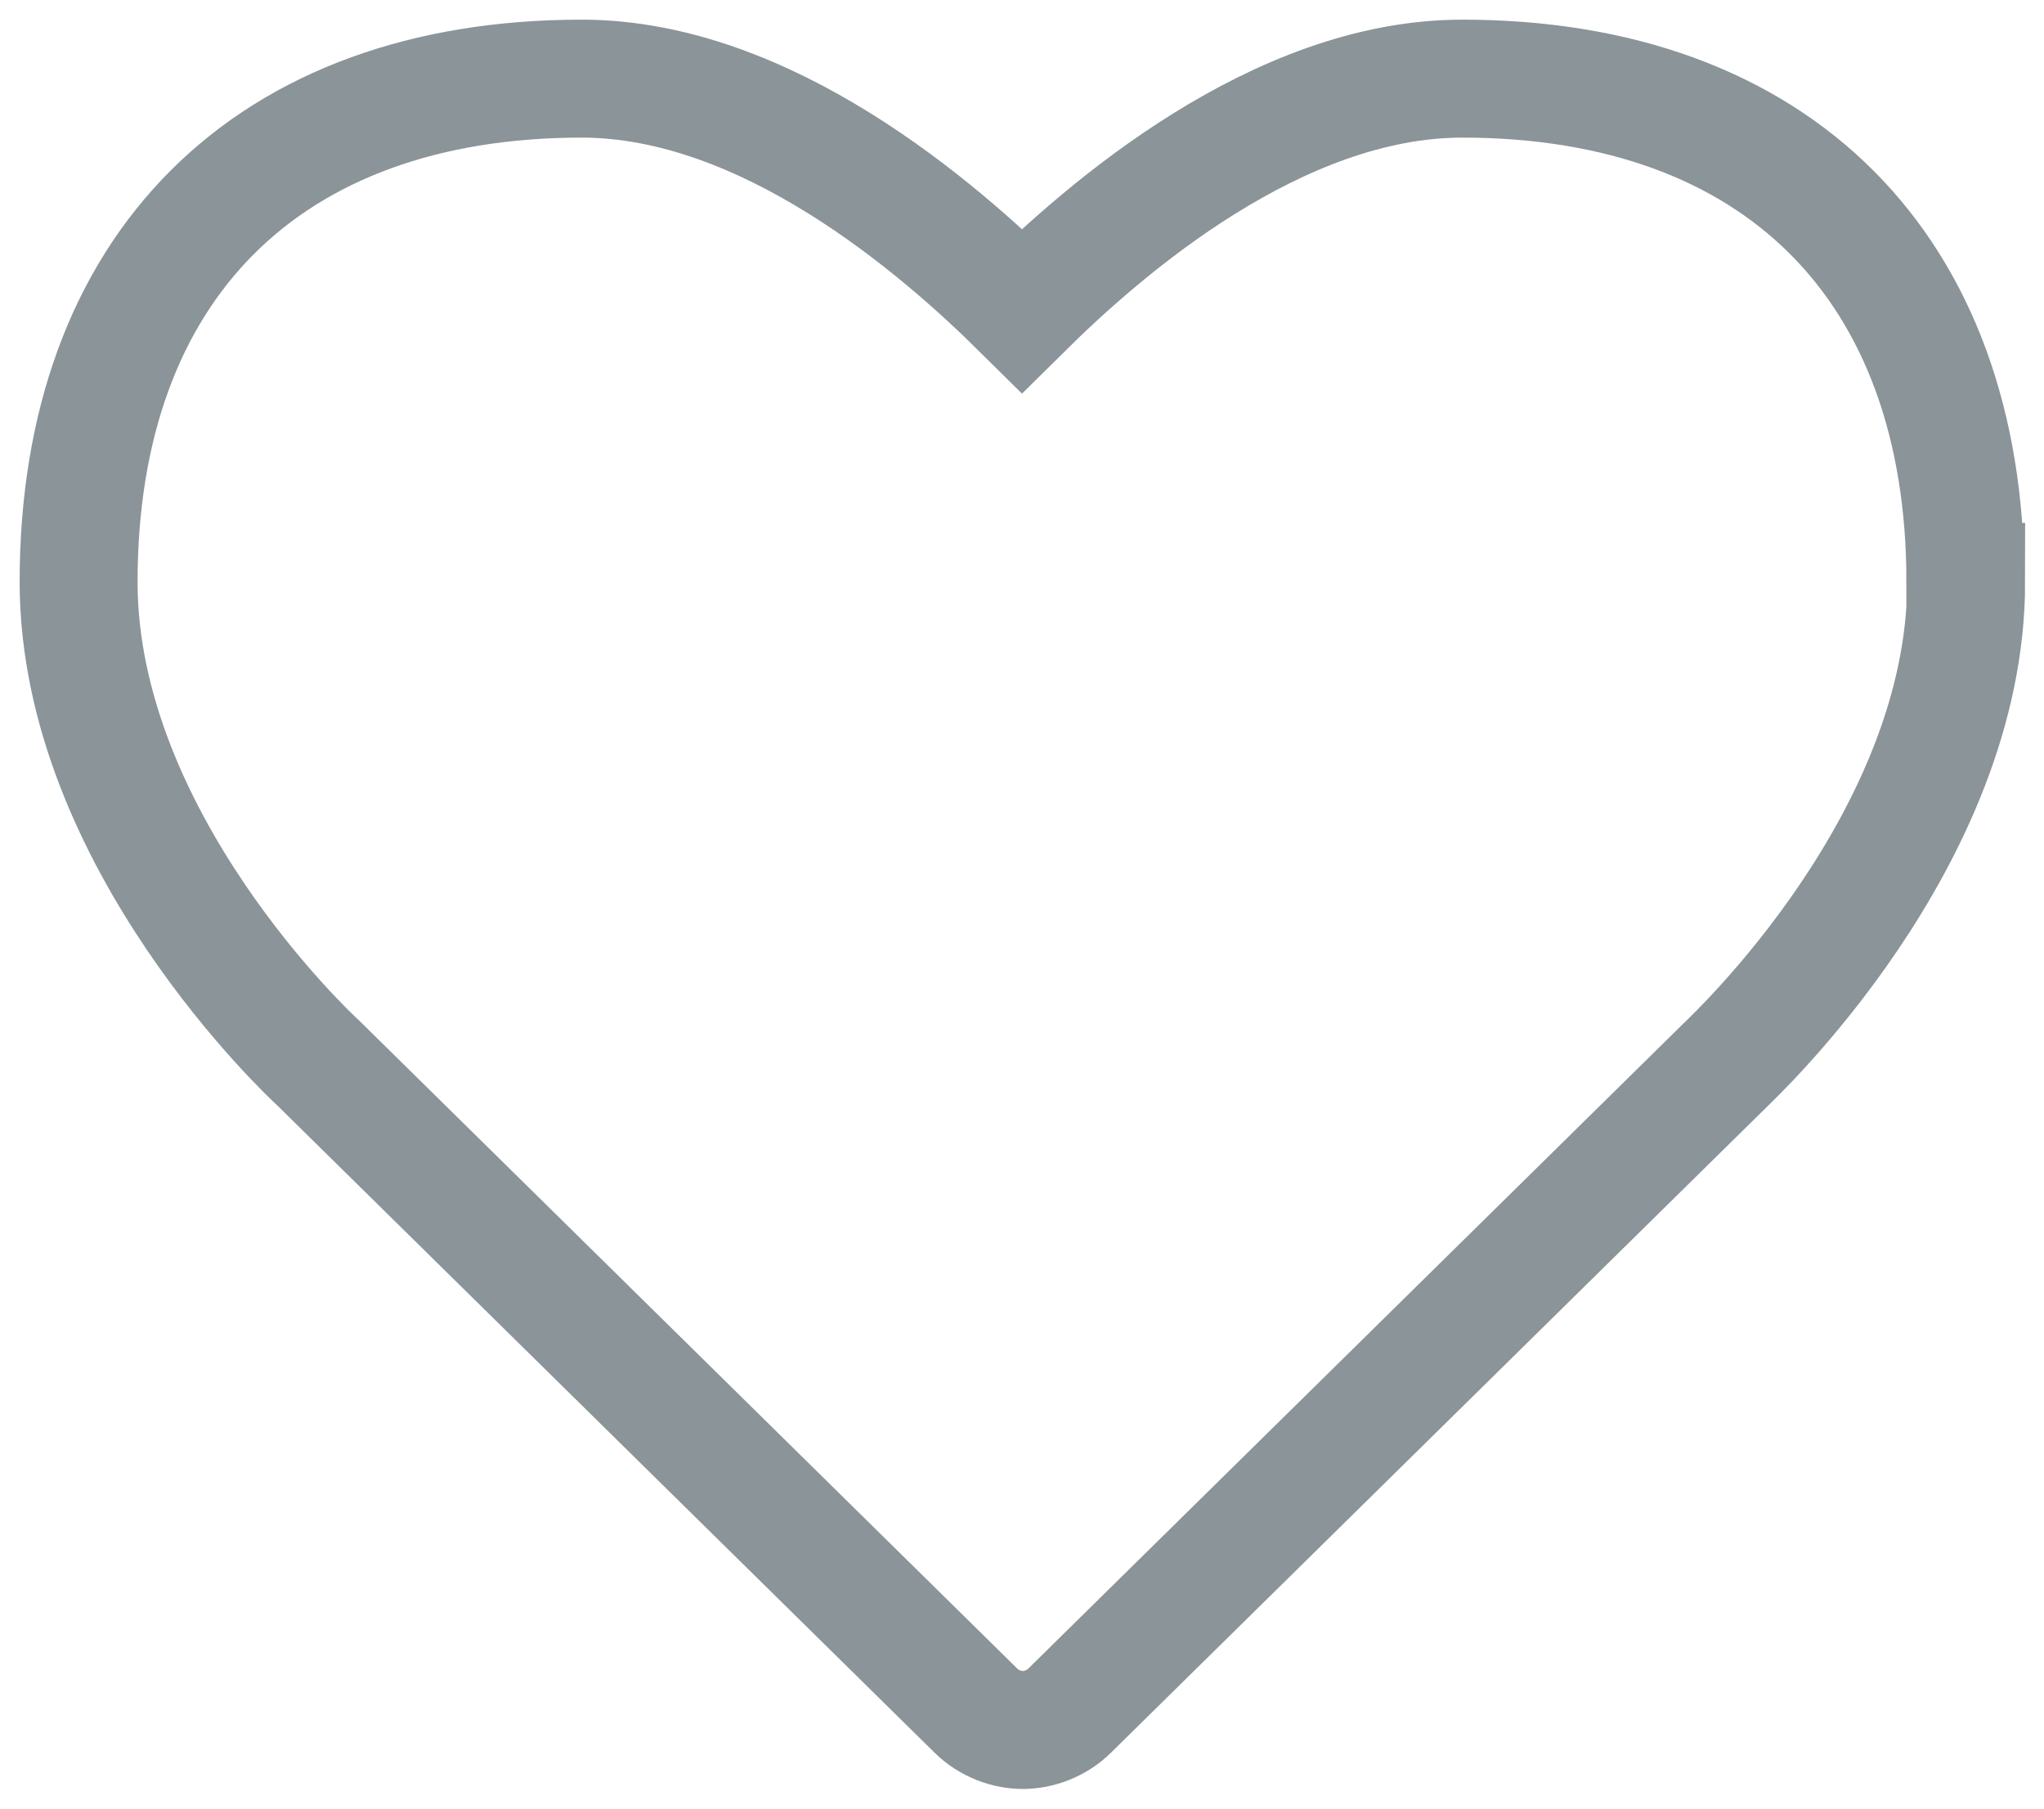 <svg xmlns="http://www.w3.org/2000/svg" width="26" height="23"><title>heart</title><desc>Created with Sketch.</desc><g fill="none"><g stroke="#8A9499" stroke-width="1.5"><path d="M25 7.4c0-4-2.4-6.4-6.4-6.4-2.35 0-4.54 1.9-5.6 2.95C11.94 2.9 9.75 1 7.4 1 3.4 1 1 3.4 1 7.4c0 3.28 2.95 6.03 3.05 6.12l8.36 8.23c.17.17.4.25.6.25.2 0 .43-.08.6-.25l8.33-8.2c.12-.12 3.07-2.87 3.07-6.15z"/></g></g></svg>